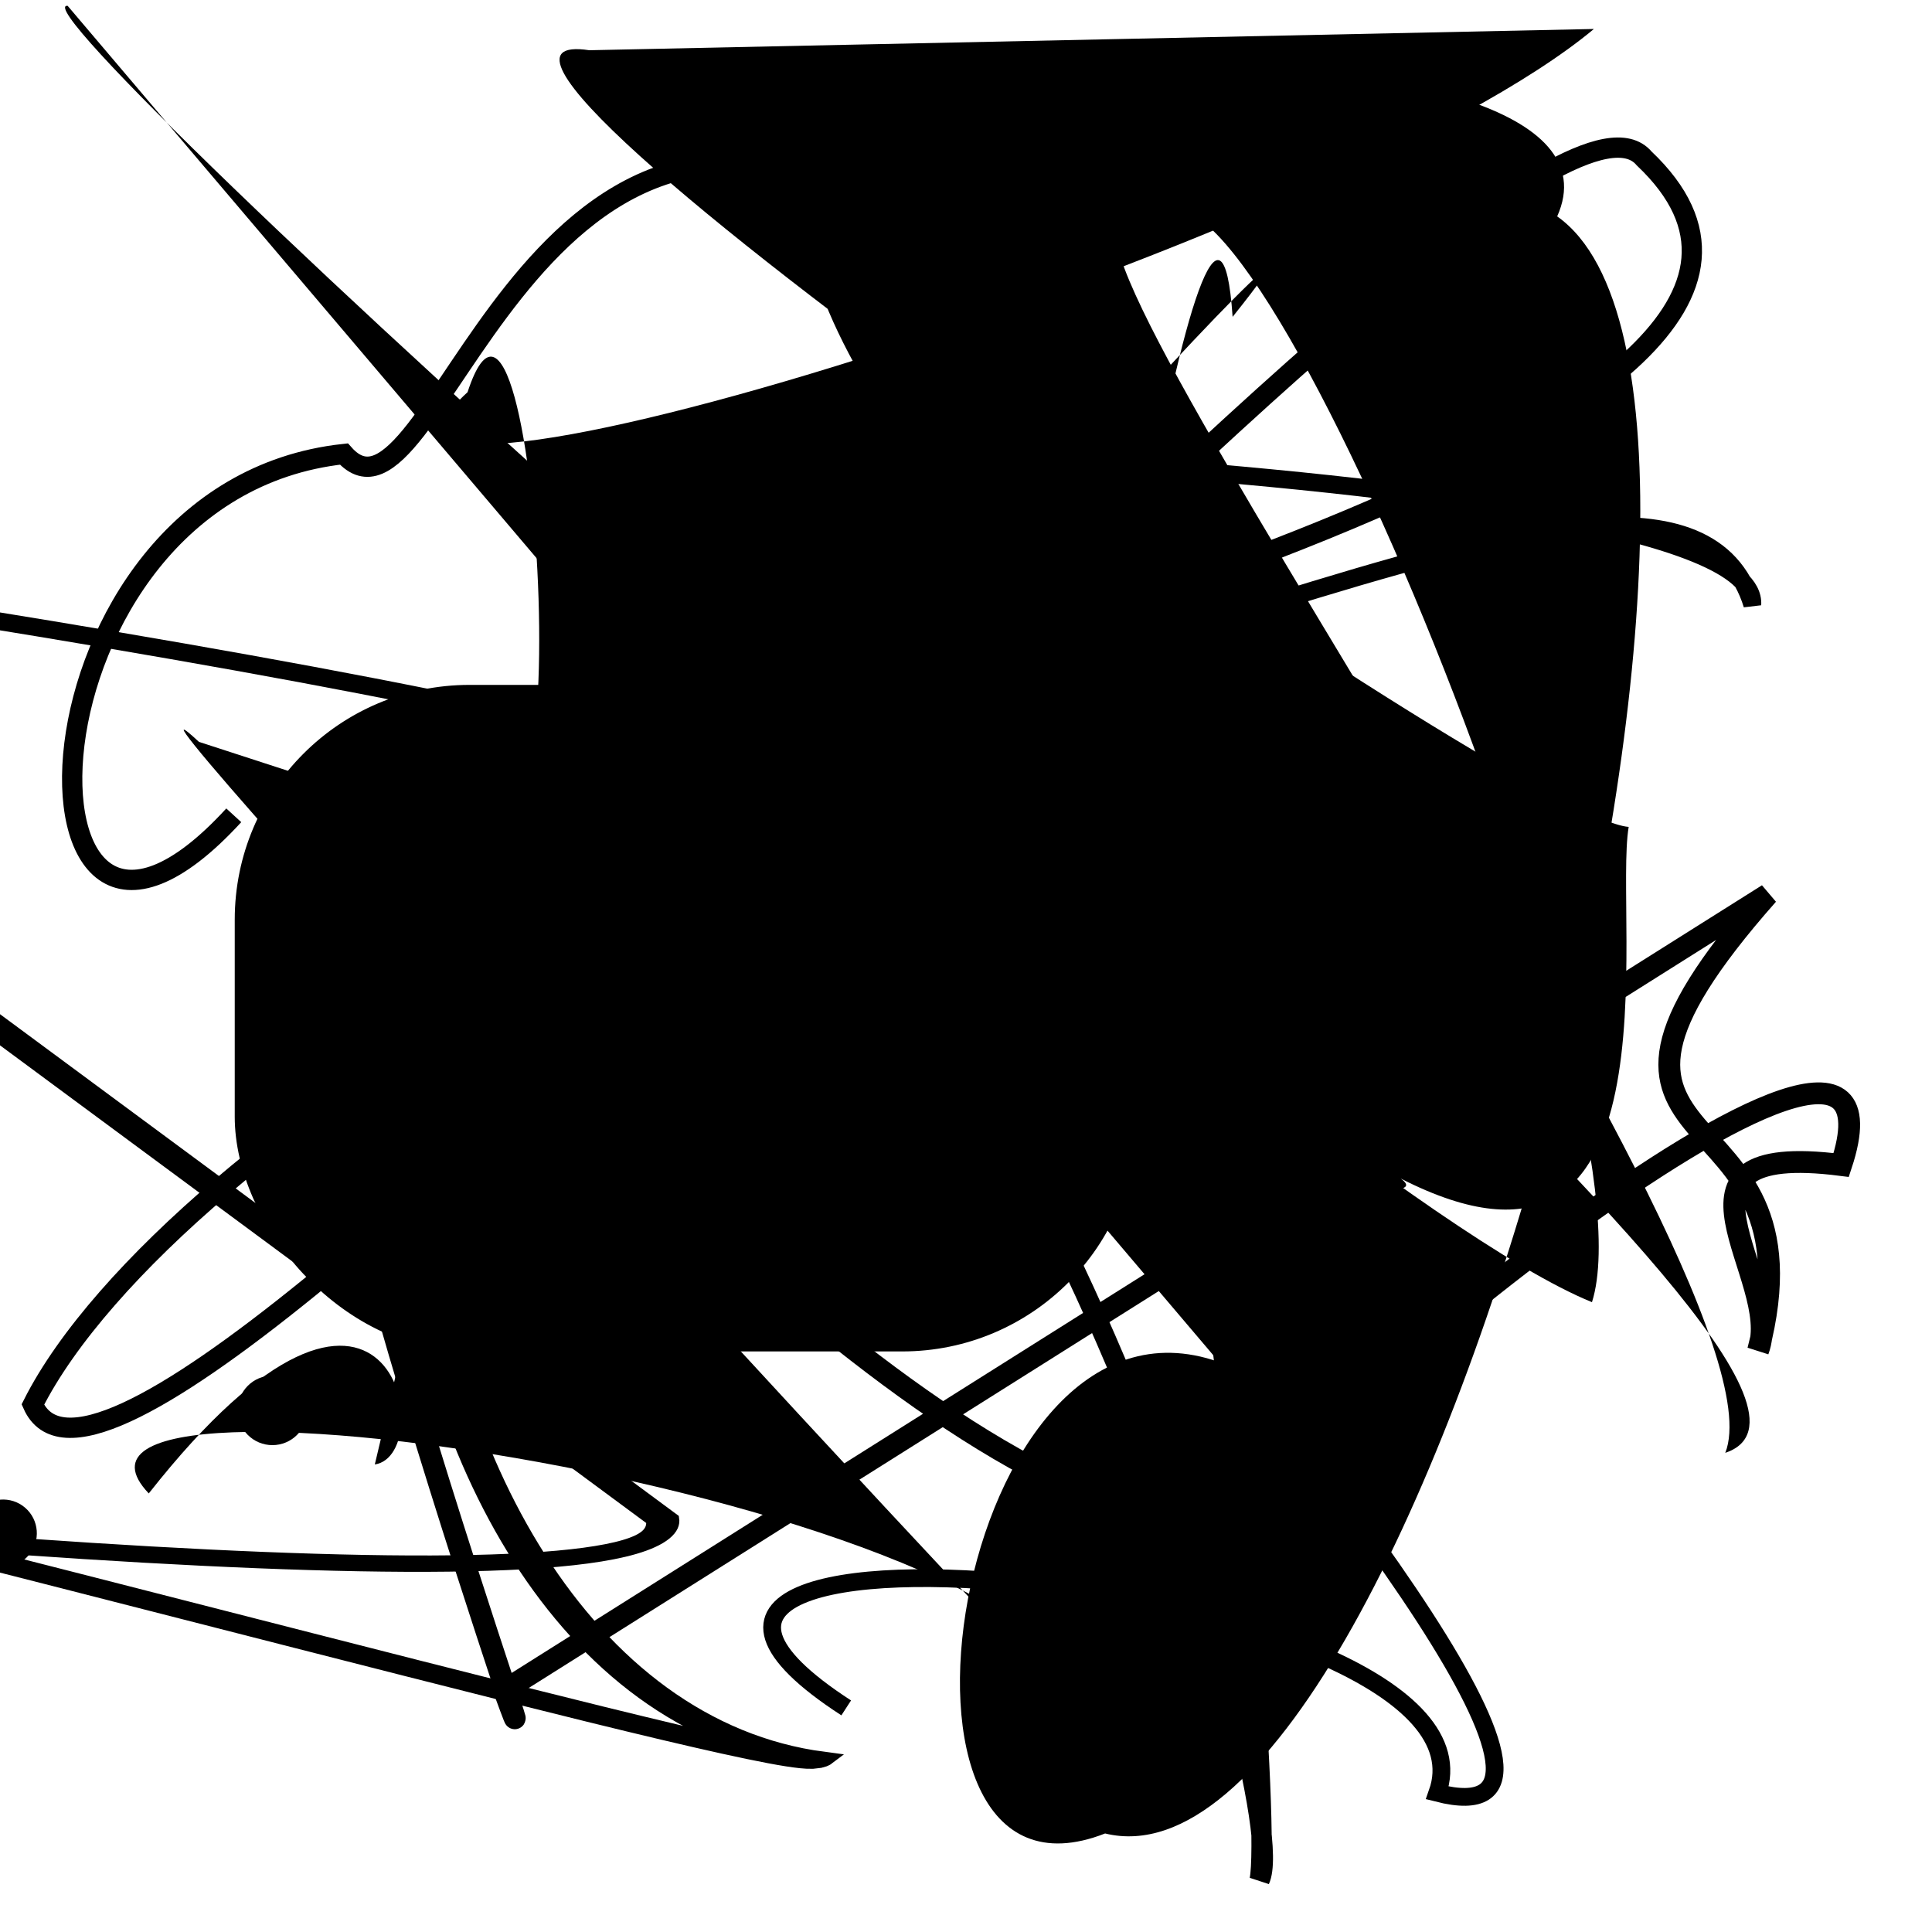 <?xml version="1.0" encoding="UTF-8"?>
<svg xmlns="http://www.w3.org/2000/svg" width="100" height="100" viewBox="0 0 100 100">
<defs>
<linearGradient id="g0" x1="0%" y1="0%" x2="100%" y2="100%">
<stop offset="0.0%" stop-color="hsl(106, 75%, 59%)" />
<stop offset="33.3%" stop-color="hsl(183, 71%, 60%)" />
<stop offset="66.7%" stop-color="hsl(242, 72%, 49%)" />
<stop offset="100.0%" stop-color="hsl(322, 74%, 44%)" />
</linearGradient>
<linearGradient id="g1" x1="0%" y1="0%" x2="100%" y2="100%">
<stop offset="0.0%" stop-color="hsl(290, 83%, 63%)" />
<stop offset="33.3%" stop-color="hsl(2, 82%, 55%)" />
<stop offset="66.7%" stop-color="hsl(86, 72%, 68%)" />
<stop offset="100.0%" stop-color="hsl(83, 65%, 44%)" />
</linearGradient>
<linearGradient id="g2" x1="0%" y1="0%" x2="100%" y2="100%">
<stop offset="0.0%" stop-color="hsl(40, 53%, 69%)" />
<stop offset="33.3%" stop-color="hsl(104, 72%, 65%)" />
<stop offset="66.7%" stop-color="hsl(144, 86%, 72%)" />
<stop offset="100.0%" stop-color="hsl(151, 70%, 62%)" />
</linearGradient>
</defs>

<path d="M 18.7 19.8 C 20.5 33.7, 94.4 55.4, 85.0 53.3 C 69.4 39.3, 51.4 84.4, 48.3 69.4 C 64.2 68.7, 77.5 42.1, 74.1 46.8 C 91.1 66.8, 79.0 72.7, 82.8 59.8 " fill="none" fill-opacity="0.88" stroke="hsl(104, 72%, 65%)" stroke-width="1.15"  transform="translate(60.7 97.6) rotate(337.4) scale(1.80 1.62)" />
<circle cx="14.1" cy="73.0" r="1.8" fill="hsl(40, 53%, 69%)" fill-opacity="0.84"   />
<path d="M 30.5 2.6 C 18.7 0.8, 78.5 42.4, 84.3 42.8 C 83.5 47.6, 87.2 68.5, 72.5 61.0 C 77.5 64.6, 14.3 50.6, 23.6 38.2 C 30.5 54.1, 27.9 9.0, 24.2 20.3 C 14.0 29.6, 69.2 12.6, 82.5 1.5 Z" fill="hsl(86, 72%, 68%)" fill-opacity="0.41" stroke="none" stroke-width="0.97"   />
<circle cx="10.1" cy="91.2" r="0.4" fill="hsl(242, 72%, 49%)" fill-opacity="0.64"  transform="translate(71.8 40.7) rotate(197.2) scale(0.89 1.57)" />
<path d="M 21.9 42.4 C 20.6 44.3, 38.5 5.5, 43.4 4.3 C 32.3 16.8, 92.3 17.6, 98.3 4.2 C 100.0 5.5, 34.1 88.2, 47.4 94.8 C 53.4 100.0, 94.6 7.5, 84.1 7.9 Z" fill="none" fill-opacity="0.73" stroke="hsl(151, 70%, 62%)" stroke-width="0.91"  transform="translate(42.7 0.3) rotate(85.2) scale(0.92 1.89)" />
<path d="M 91.5 46.3 C 78.6 60.9, 94.7 55.8, 91.0 69.9 C 92.4 66.2, 85.1 59.0, 95.3 60.3 C 100.0 46.1, 63.0 77.1, 64.4 79.1 C 48.4 79.6, 27.1 51.9, 20.0 49.8 C 7.5 35.3, 30.4 99.2, 26.1 87.5 Z" fill="none" fill-opacity="0.57" stroke="hsl(106, 75%, 59%)" stroke-width="1.13"   />
<path d="M 43.8 88.4 C 25.6 76.6, 78.3 81.8, 74.4 92.8 C 92.8 97.5, 18.9 20.2, 33.3 35.1 C 47.7 43.5, 86.5 17.6, 90.7 31.3 C 91.2 23.4, 18.5 22.4, 32.2 23.2 " fill="none" fill-opacity="0.94" stroke="hsl(183, 71%, 60%)" stroke-width="0.92"   />
<circle cx="5.9" cy="17.4" r="1.8" fill="hsl(2, 82%, 55%)" fill-opacity="0.72"  transform="translate(16.7 86.0) rotate(130.6) scale(0.97 0.97)" />
<rect x="12.9" y="36.2" width="45.2" height="33.0" rx="11.4" fill="hsl(144, 86%, 72%)" fill-opacity="0.96" stroke="hsl(144, 86%, 72%)" stroke-width="1.5"   />
<path d="M 63.1 70.5 C 49.3 65.6, 44.2 100.0, 57.2 94.9 C 73.6 98.9, 93.9 20.6, 80.6 11.2 C 85.6 0.0, 36.1 2.1, 41.7 9.5 C 38.9 27.0, 100.0 71.6, 89.3 75.2 C 93.0 65.9, 48.3 5.3, 59.6 12.0 C 63.4 2.3, 85.8 56.7, 82.4 67.4 C 66.4 60.9, 0.0 0.0, 3.5 0.3 Z" fill="hsl(242, 72%, 49%)" fill-opacity="0.81" stroke="none" stroke-width="0.87"   />
<path d="M 55.3 48.0 C 44.3 37.0, 8.7 58.8, 1.7 72.7 C 7.1 84.9, 78.2 0.0, 85.1 8.2 C 100.0 22.3, 43.0 34.9, 34.2 39.6 C 52.4 46.0, 67.1 93.2, 65.2 97.3 C 66.2 92.4, 59.6 14.1, 46.1 11.0 C 27.1 0.0, 22.5 28.8, 17.8 23.5 C 0.3 25.4, 0.0 55.4, 12.1 42.2 " fill="none" fill-opacity="0.99" stroke="hsl(290, 83%, 63%)" stroke-width="1.05"   />
<path d="M 28.9 88.6 C 35.4 77.9, 67.5 49.8, 73.5 51.4 C 80.8 37.5, 61.0 84.9, 53.4 89.3 C 39.0 82.3, 85.1 11.0, 71.5 16.9 C 60.2 9.0, 26.8 67.2, 34.6 52.8 C 21.4 36.3, 66.8 21.6, 57.2 20.2 C 64.2 30.7, 37.8 0.0, 48.3 5.1 C 65.6 19.7, 31.6 22.6, 42.6 16.2 " fill="hsl(2, 82%, 55%)" fill-opacity="0.80" stroke="none" stroke-width="1.06"  transform="translate(3.3 29.7) rotate(272.0) scale(1.66 0.81)" />
<path d="M 10.3 38.4 C 2.1 30.8, 60.4 94.2, 56.4 89.0 C 56.3 77.8, 0.0 69.2, 7.7 77.3 C 20.3 61.3, 22.8 75.3, 19.4 75.8 C 22.0 65.1, 23.2 54.8, 36.3 49.9 C 50.0 57.0, 57.9 53.8, 55.8 62.2 C 55.2 45.5, 62.8 1.8, 63.8 16.4 C 75.4 1.9, 25.5 56.7, 38.3 47.5 " fill="hsl(2, 82%, 55%)" fill-opacity="0.67" stroke="none" stroke-width="1.15"   />
</svg>
